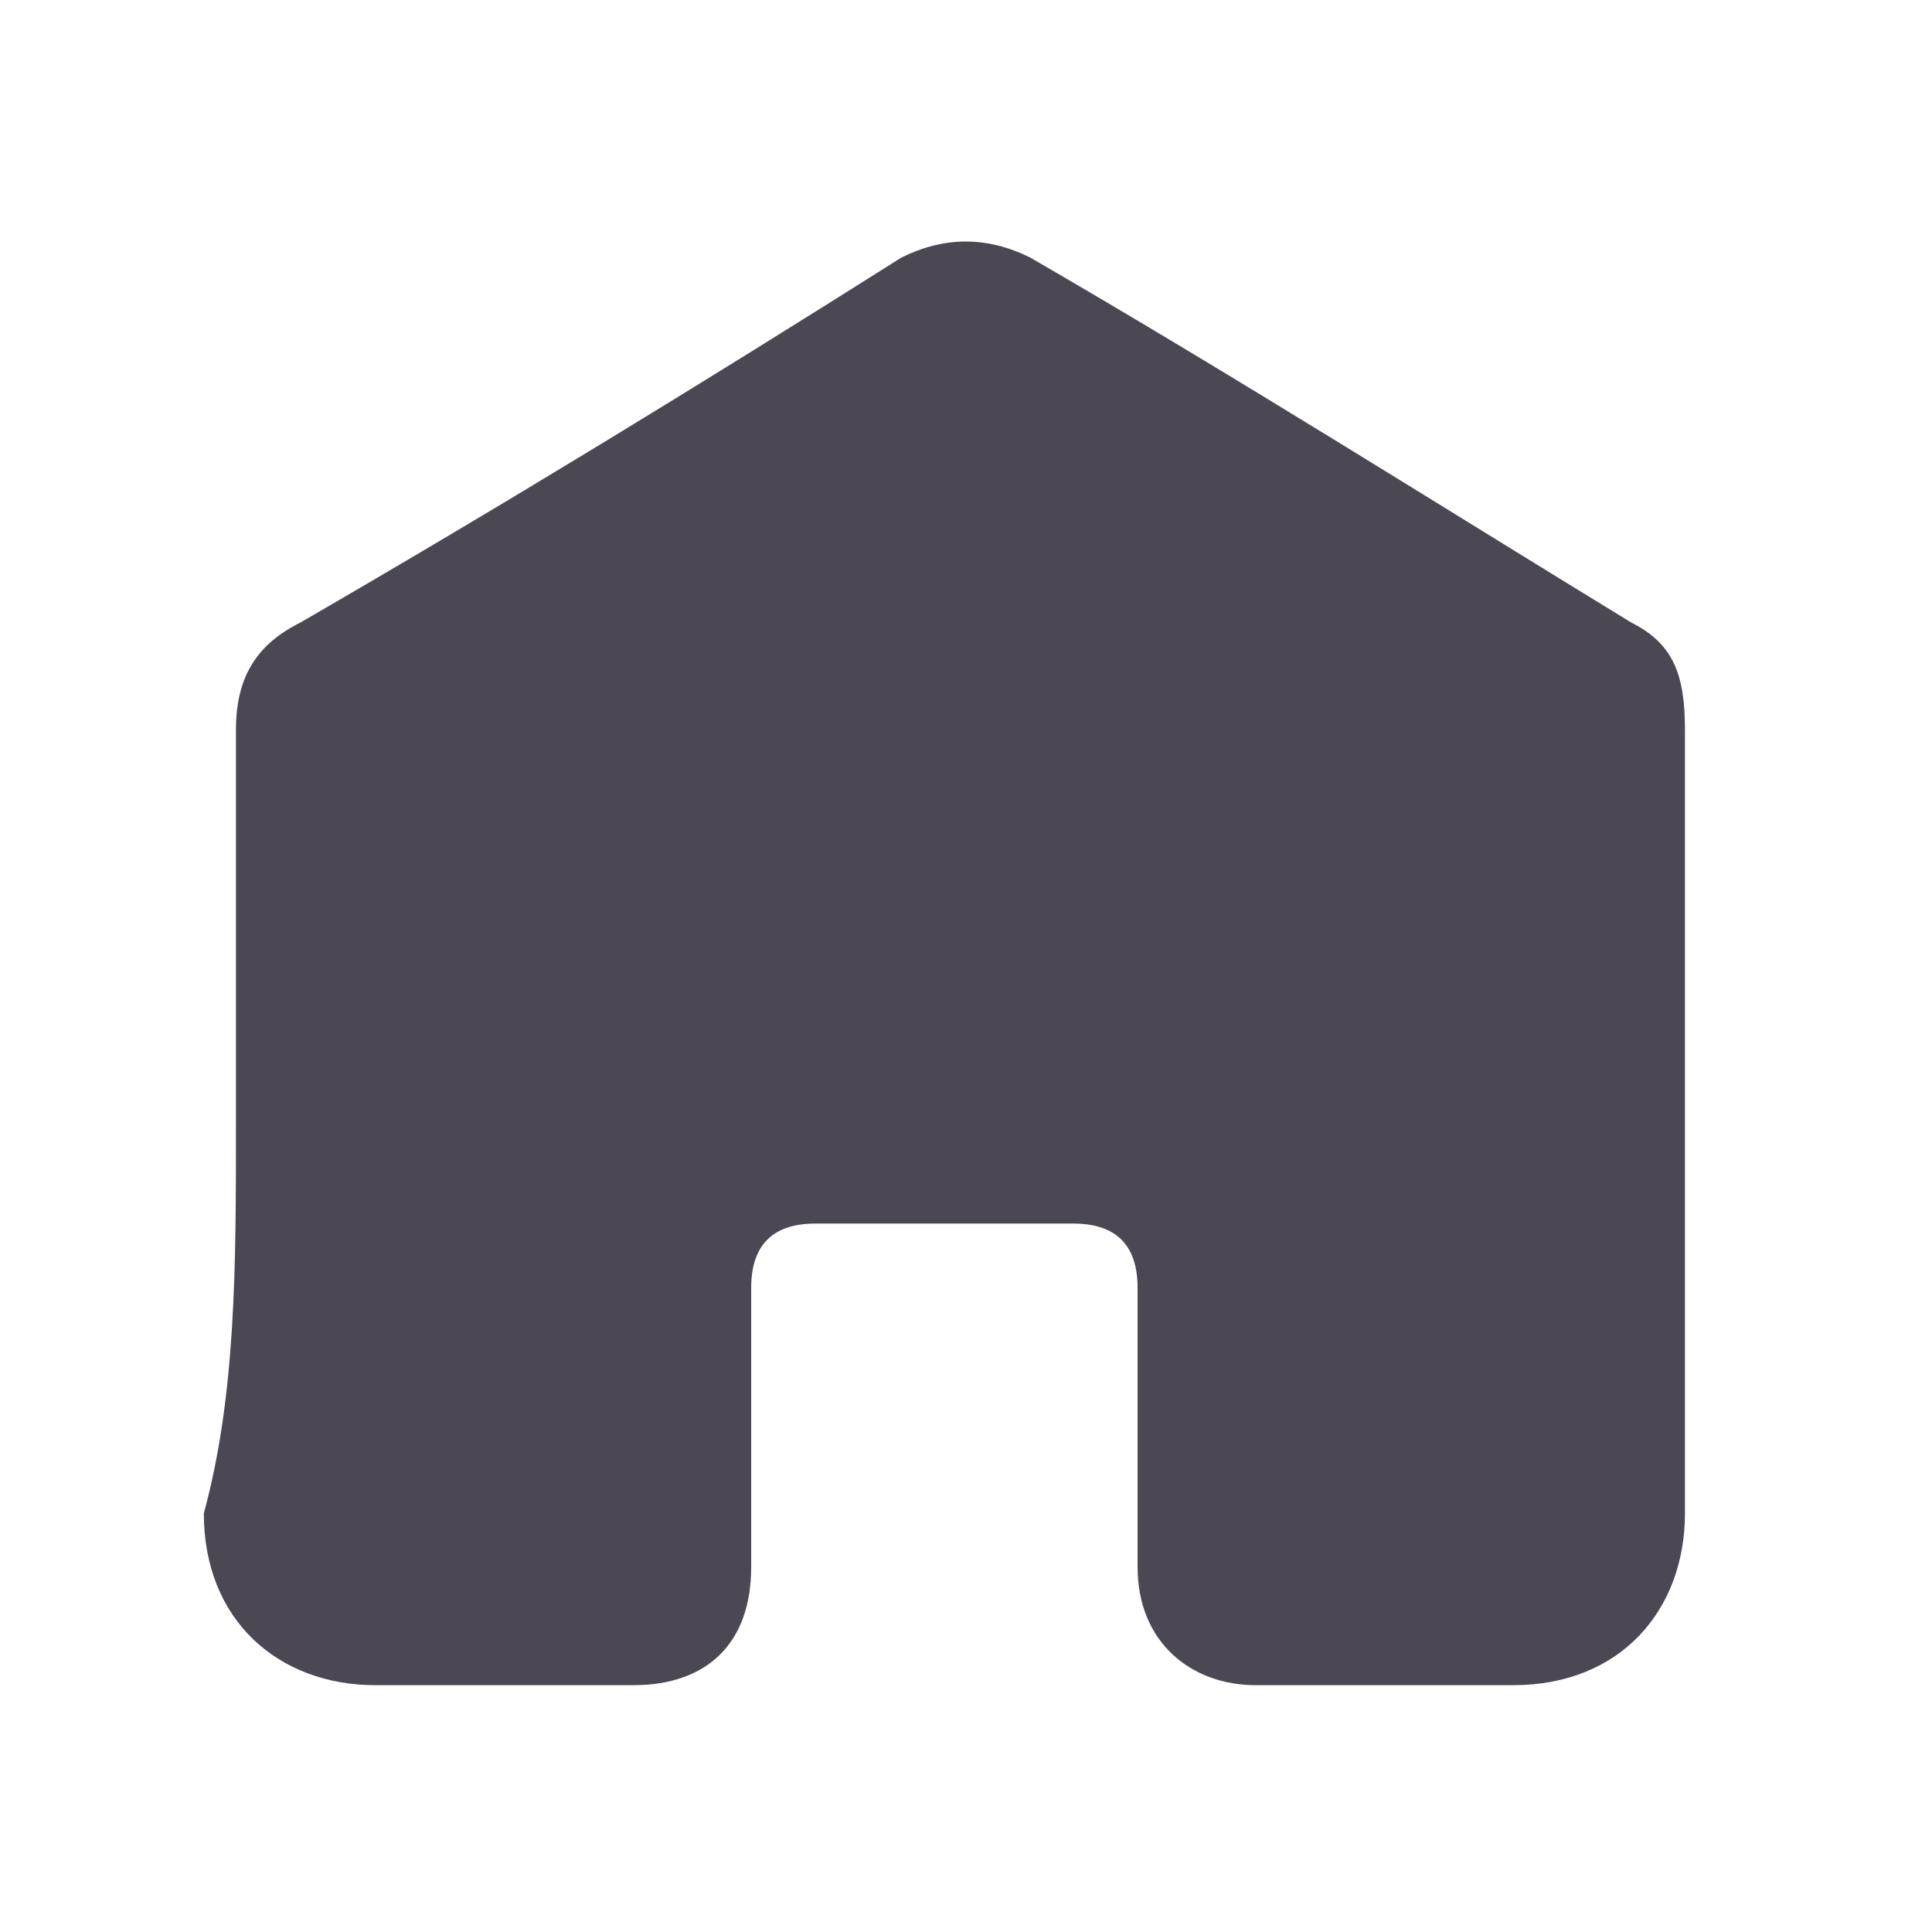 <svg width="16" height="16" viewBox="0 0 16 16" fill="none" xmlns="http://www.w3.org/2000/svg">
<path d="M1.954 9.333C1.954 8.267 1.954 7.111 1.954 6.044C1.954 5.6 2.132 5.333 2.487 5.156C4.176 4.178 5.776 3.2 7.465 2.133C7.821 1.956 8.176 1.956 8.532 2.133C10.221 3.111 11.91 4.178 13.51 5.156C13.865 5.333 13.954 5.6 13.954 6.044C13.954 8.178 13.954 10.4 13.954 12.533C13.954 13.333 13.421 13.956 12.532 13.956C11.821 13.956 11.11 13.956 10.399 13.956C9.865 13.956 9.421 13.6 9.421 12.978C9.421 12.178 9.421 11.467 9.421 10.667C9.421 10.311 9.243 10.133 8.887 10.133C8.176 10.133 7.465 10.133 6.754 10.133C6.399 10.133 6.221 10.311 6.221 10.667C6.221 11.467 6.221 12.178 6.221 12.978C6.221 13.6 5.865 13.956 5.243 13.956C4.532 13.956 3.821 13.956 3.11 13.956C2.31 13.956 1.688 13.422 1.688 12.533C1.954 11.556 1.954 10.489 1.954 9.333Z" fill="#4B4853"/>
</svg>

